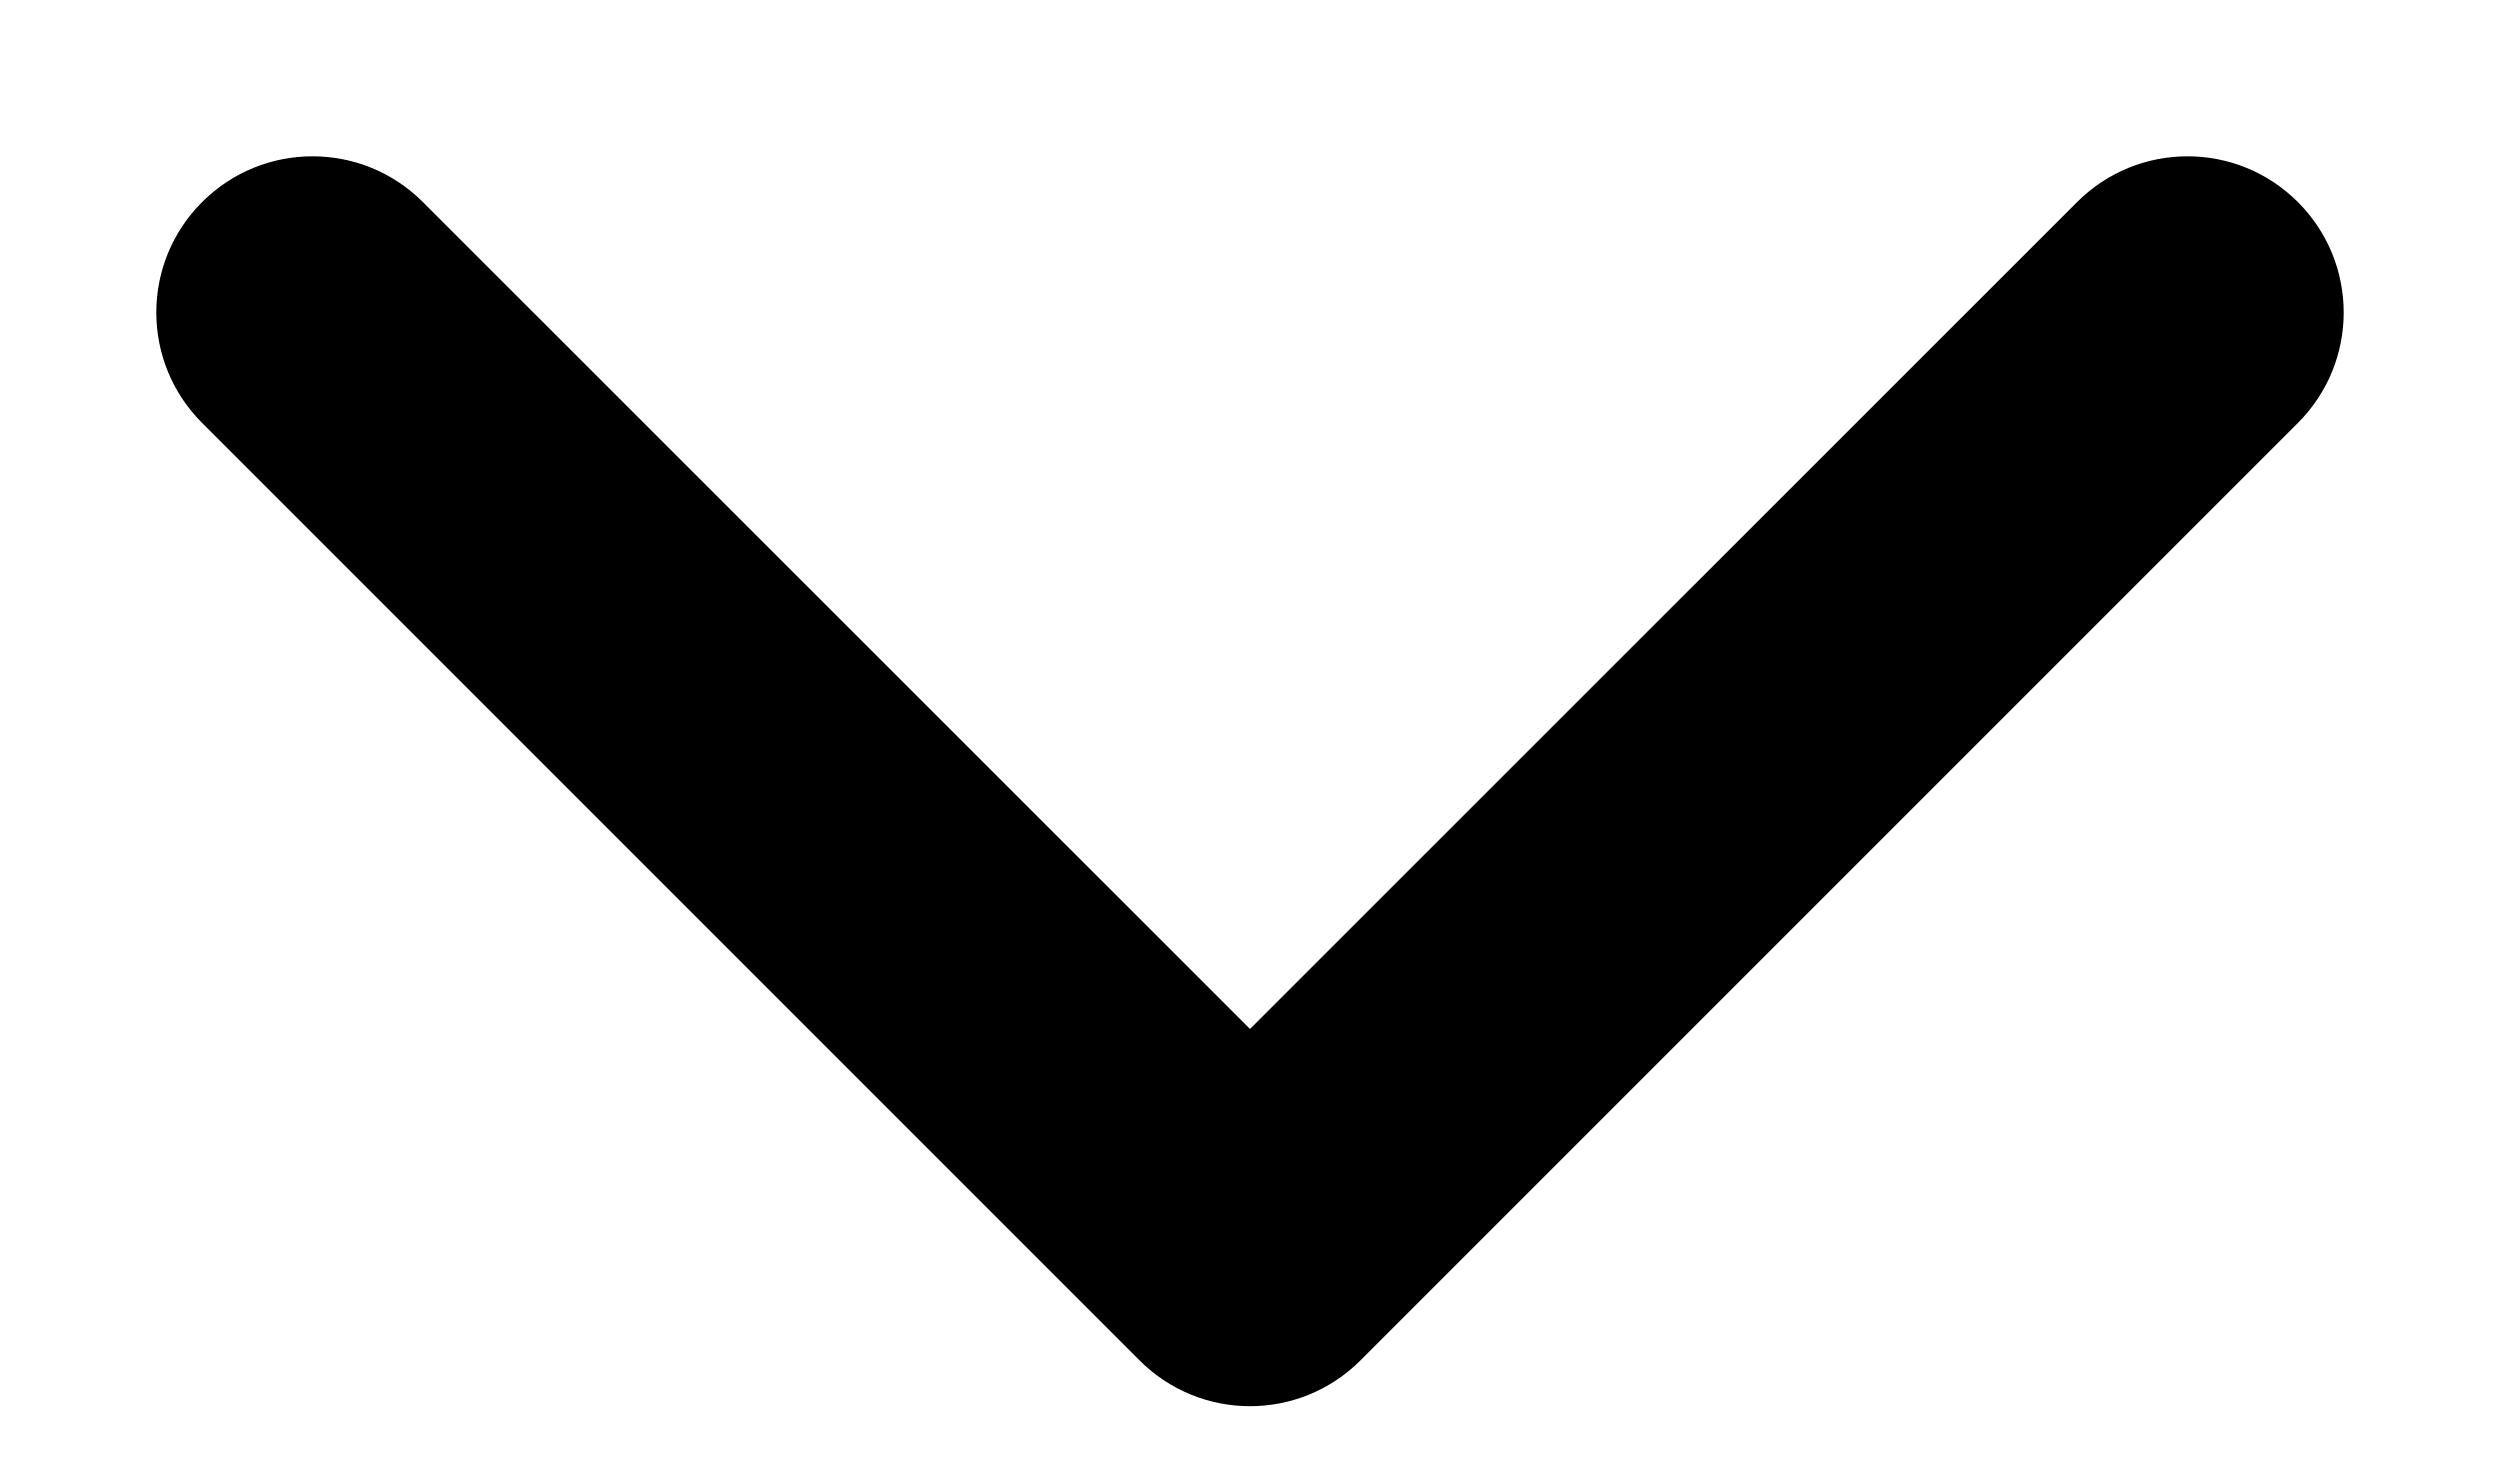 <svg width="12" height="7" viewBox="0 0 12 7" xmlns="http://www.w3.org/2000/svg">
<path fill-rule="evenodd" clip-rule="evenodd" d="M0.97 0.97C1.263 0.677 1.737 0.677 2.03 0.97L6 4.939L9.97 0.97C10.263 0.677 10.737 0.677 11.03 0.97C11.323 1.263 11.323 1.737 11.03 2.03L6.53 6.53C6.237 6.823 5.763 6.823 5.47 6.53L0.97 2.03C0.677 1.737 0.677 1.263 0.97 0.97Z" fill="black"/>
</svg>
